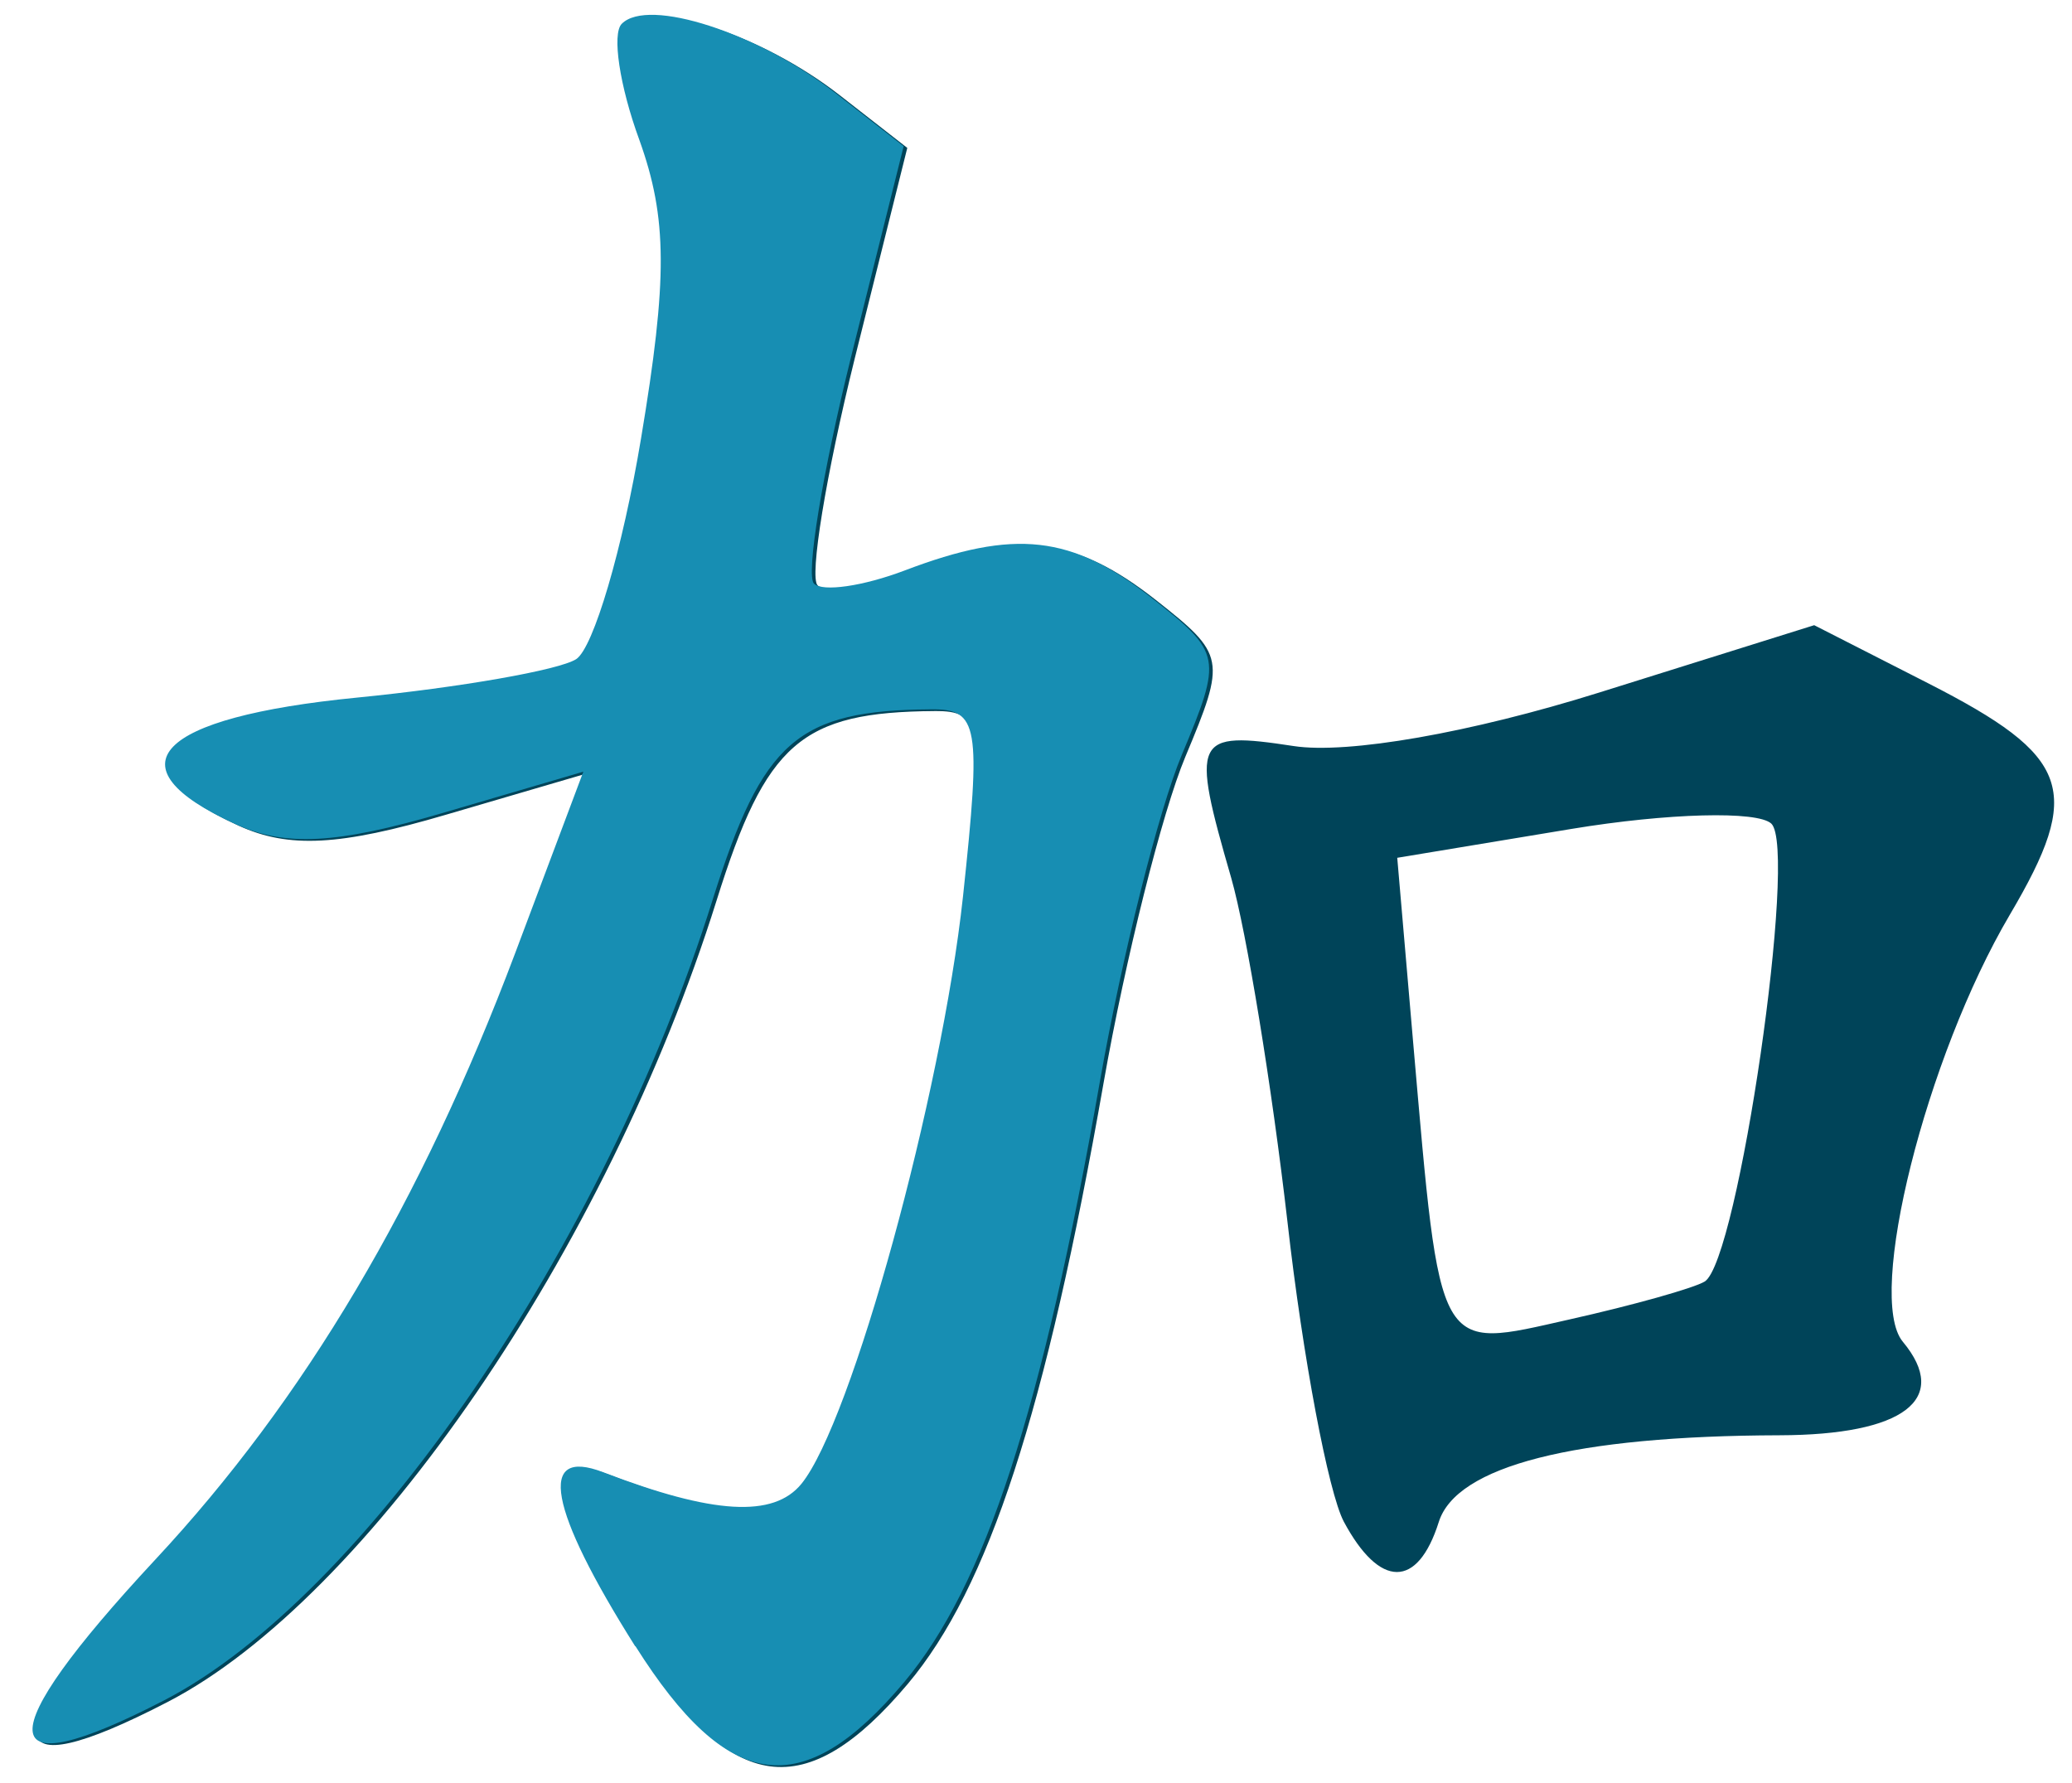 <?xml version="1.0" encoding="UTF-8" standalone="no"?><!DOCTYPE svg PUBLIC "-//W3C//DTD SVG 1.1//EN" "http://www.w3.org/Graphics/SVG/1.1/DTD/svg11.dtd"><svg width="100%" height="100%" viewBox="0 0 93 80" version="1.1" xmlns="http://www.w3.org/2000/svg" xmlns:xlink="http://www.w3.org/1999/xlink" xml:space="preserve" xmlns:serif="http://www.serif.com/" style="fill-rule:evenodd;clip-rule:evenodd;stroke-linejoin:round;stroke-miterlimit:2;"><g><g><path d="M28.671,73.955c-3.888,-6.167 -4.401,-8.946 -1.438,-7.81c4.938,1.898 7.651,2.057 8.902,0.522c2.25,-2.762 6.288,-17.457 7.251,-26.356c0.825,-7.709 0.7,-8.416 -1.438,-8.4c-5.988,0.044 -7.564,1.409 -9.789,8.515c-4.901,15.621 -15.653,31.311 -24.641,35.958c-7.727,4.001 -7.877,1.723 -0.388,-6.312c6.689,-7.189 11.939,-16.03 16.153,-27.212l3.063,-8.151l-6.326,1.853c-4.764,1.4 -7.052,1.521 -9.302,0.495c-5.676,-2.587 -3.563,-4.783 5.451,-5.672c4.651,-0.458 9.076,-1.234 9.851,-1.724c0.776,-0.492 2.088,-4.945 2.913,-9.897c1.201,-7.18 1.188,-9.895 -0.087,-13.408c-0.875,-2.423 -1.225,-4.767 -0.775,-5.211c1.188,-1.195 6.113,0.402 9.601,3.114l3.051,2.378l-2.363,9.469c-1.288,5.208 -2.038,9.781 -1.663,10.163c0.388,0.381 2.213,0.115 4.076,-0.592c4.938,-1.879 7.489,-1.592 11.102,1.246c3.125,2.459 3.163,2.659 1.325,7.048c-1.038,2.484 -2.688,9.059 -3.663,14.61c-2.601,14.815 -5.164,22.67 -8.789,26.986c-4.576,5.426 -7.901,4.98 -12.077,-1.614l-0,0.002Zm31.642,-5.672c-0.687,-1.303 -1.837,-7.35 -2.525,-13.44c-0.7,-6.089 -1.838,-13.038 -2.525,-15.44c-1.826,-6.308 -1.688,-6.607 2.8,-5.922c2.426,0.372 7.939,-0.592 13.715,-2.401l9.651,-3.023l5.101,2.6c6.451,3.291 6.976,4.805 3.676,10.4c-3.763,6.385 -6.464,17.151 -4.801,19.155c2.15,2.584 0.038,4.187 -5.538,4.2c-9.189,0.025 -14.503,1.378 -15.29,3.896c-0.95,2.997 -2.651,2.987 -4.264,-0.025Zm16.203,-10.773c1.5,-0.928 4.188,-19.418 2.988,-20.548c-0.625,-0.582 -4.651,-0.475 -8.964,0.237l-7.826,1.297l0.712,8.264c1.238,14.193 1.026,13.803 7.014,12.455c2.876,-0.644 5.601,-1.411 6.076,-1.704l0,-0.001Z" style="fill:#004459;fill-rule:nonzero;"/><path d="M28.508,73.878c-3.888,-6.168 -4.4,-8.947 -1.437,-7.809c4.938,1.896 7.651,2.055 8.901,0.521c2.25,-2.763 6.289,-17.456 7.251,-26.355c0.825,-7.71 0.7,-8.417 -1.437,-8.402c-5.989,0.044 -7.552,1.409 -9.79,8.516c-4.9,15.621 -15.652,31.311 -24.628,35.958c-7.739,4 -7.877,1.724 -0.401,-6.312c6.702,-7.189 11.94,-16.031 16.153,-27.212l3.063,-8.152l-6.313,1.853c-4.776,1.4 -7.064,1.522 -9.314,0.495c-5.676,-2.586 -3.564,-4.783 5.463,-5.672c4.638,-0.457 9.064,-1.234 9.839,-1.724c0.775,-0.491 2.088,-4.944 2.913,-9.897c1.2,-7.179 1.188,-9.895 -0.075,-13.408c-0.888,-2.423 -1.238,-4.767 -0.788,-5.211c1.188,-1.195 6.114,0.404 9.602,3.115l3.05,2.379l-2.363,9.467c-1.287,5.209 -2.037,9.782 -1.662,10.163c0.387,0.382 2.213,0.115 4.075,-0.591c4.939,-1.879 7.489,-1.593 11.102,1.245c3.126,2.459 3.163,2.659 1.325,7.049c-1.037,2.484 -2.688,9.059 -3.663,14.61c-2.6,14.814 -5.163,22.669 -8.789,26.985c-4.563,5.426 -7.901,4.981 -12.064,-1.613l-0.013,0.002Z" style="fill:#178eb3;fill-rule:nonzero;"/></g></g></svg>